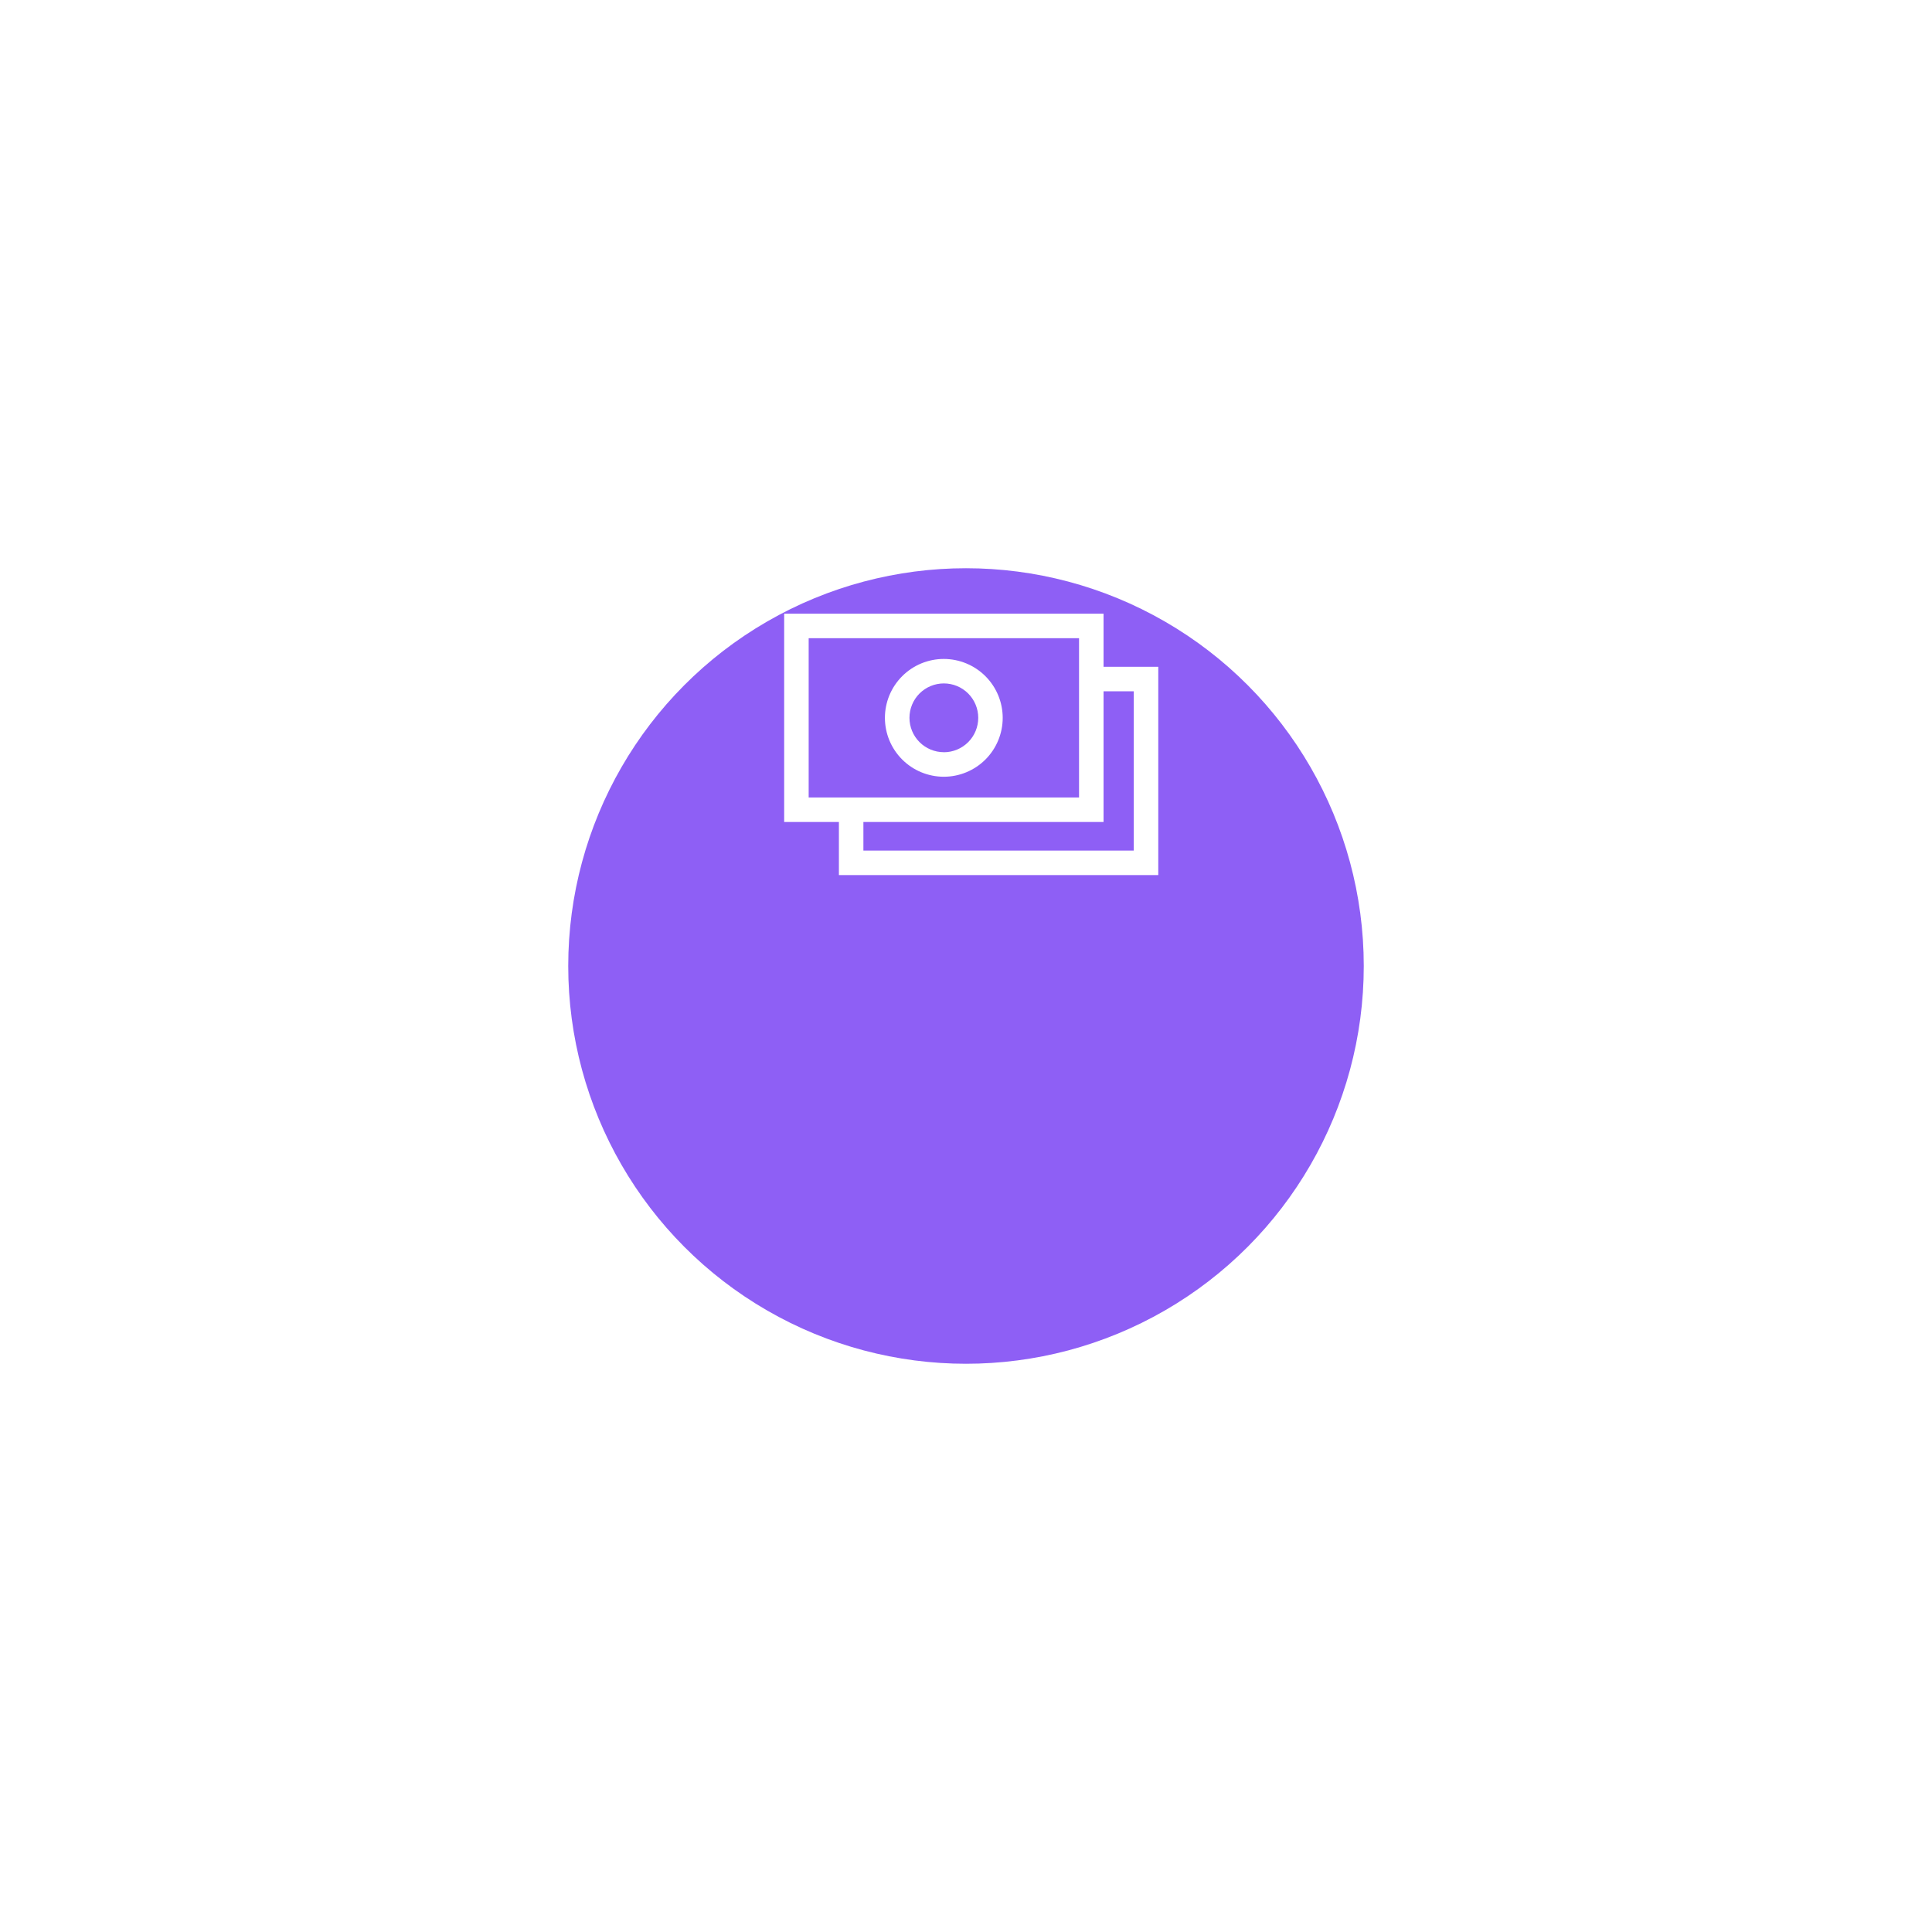 <svg width="170" height="170" viewBox="0 0 170 170" fill="none" xmlns="http://www.w3.org/2000/svg">
<g filter="url(#filter0_d_1001_3)">
<circle cx="85" cy="65" r="35" fill="#8E5FF5"/>
</g>
<path d="M69 54V72.328H73.816V77H101.919V58.672H97.103V54H69ZM71.156 56.156L94.947 56.156V70.172H71.156V56.156ZM99.763 60.828V74.844H75.972V72.328H97.103V60.828L99.763 60.828Z" fill="white"/>
<path d="M83.051 57.982C81.676 57.981 80.358 58.526 79.385 59.498C78.413 60.469 77.866 61.788 77.865 63.162C77.865 64.537 78.41 65.855 79.382 66.827C80.353 67.8 81.672 68.346 83.046 68.347C84.421 68.347 85.739 67.801 86.712 66.829C87.683 65.857 88.23 64.539 88.23 63.164C88.229 61.791 87.683 60.474 86.712 59.502C85.741 58.531 84.424 57.984 83.051 57.982ZM83.051 66.187C82.248 66.187 81.479 65.868 80.911 65.301C80.344 64.733 80.025 63.964 80.025 63.161C80.025 62.358 80.344 61.589 80.911 61.021C81.479 60.454 82.248 60.135 83.051 60.135C83.853 60.135 84.623 60.454 85.191 61.021C85.758 61.589 86.077 62.358 86.077 63.161C86.078 63.964 85.76 64.735 85.192 65.303C84.624 65.871 83.854 66.191 83.051 66.191V66.187Z" fill="white"/>
<defs>
<filter id="filter0_d_1001_3" x="0" y="0" width="170" height="170" filterUnits="userSpaceOnUse" color-interpolation-filters="sRGB">
<feFlood flood-opacity="0" result="BackgroundImageFix"/>
<feColorMatrix in="SourceAlpha" type="matrix" values="0 0 0 0 0 0 0 0 0 0 0 0 0 0 0 0 0 0 127 0" result="hardAlpha"/>
<feOffset dy="20"/>
<feGaussianBlur stdDeviation="25"/>
<feComposite in2="hardAlpha" operator="out"/>
<feColorMatrix type="matrix" values="0 0 0 0 0.557 0 0 0 0 0.557 0 0 0 0 0.592 0 0 0 0.5 0"/>
<feBlend mode="normal" in2="BackgroundImageFix" result="effect1_dropShadow_1001_3"/>
<feBlend mode="normal" in="SourceGraphic" in2="effect1_dropShadow_1001_3" result="shape"/>
</filter>
</defs>
</svg>
